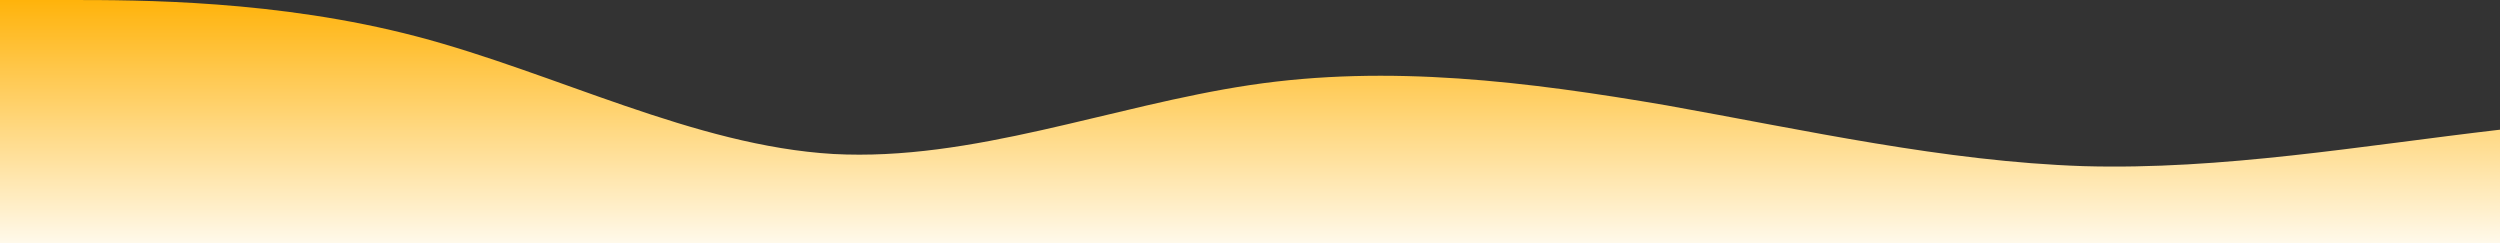 <?xml version="1.0" standalone="no"?>
<svg xmlns:xlink="http://www.w3.org/1999/xlink" id="wave" style="transform:rotate(180deg); transition: 0.3s" viewBox="0 0 1440 140" version="1.1" xmlns="http://www.w3.org/2000/svg"><rect x="0" y="0" width="1440" height="140" fill="#333333" stroke="none"/><defs><linearGradient id="sw-gradient-0" x1="0" x2="0" y1="1" y2="0"><stop stop-color="rgba(255, 249, 234, 1)" offset="0%"/><stop stop-color="rgba(255, 179, 11, 1)" offset="100%"/></linearGradient></defs><path style="transform:translate(0, 0px); opacity:1" fill="url(#sw-gradient-0)" d="M0,0L40,0C80,0,160,0,240,21C320,42,400,84,480,88.7C560,93,640,61,720,49C800,37,880,47,960,60.7C1040,75,1120,93,1200,95.7C1280,98,1360,84,1440,74.7C1520,65,1600,61,1680,53.7C1760,47,1840,37,1920,37.3C2000,37,2080,47,2160,44.3C2240,42,2320,28,2400,21C2480,14,2560,14,2640,18.7C2720,23,2800,33,2880,44.3C2960,56,3040,70,3120,77C3200,84,3280,84,3360,84C3440,84,3520,84,3600,72.3C3680,61,3760,37,3840,39.7C3920,42,4000,70,4080,72.3C4160,75,4240,51,4320,39.7C4400,28,4480,28,4560,44.3C4640,61,4720,93,4800,98C4880,103,4960,79,5040,67.7C5120,56,5200,56,5280,67.7C5360,79,5440,103,5520,100.3C5600,98,5680,70,5720,56L5760,42L5760,140L5720,140C5680,140,5600,140,5520,140C5440,140,5360,140,5280,140C5200,140,5120,140,5040,140C4960,140,4880,140,4800,140C4720,140,4640,140,4560,140C4480,140,4400,140,4320,140C4240,140,4160,140,4080,140C4000,140,3920,140,3840,140C3760,140,3680,140,3600,140C3520,140,3440,140,3360,140C3280,140,3200,140,3120,140C3040,140,2960,140,2880,140C2800,140,2720,140,2640,140C2560,140,2480,140,2400,140C2320,140,2240,140,2160,140C2080,140,2000,140,1920,140C1840,140,1760,140,1680,140C1600,140,1520,140,1440,140C1360,140,1280,140,1200,140C1120,140,1040,140,960,140C880,140,800,140,720,140C640,140,560,140,480,140C400,140,320,140,240,140C160,140,80,140,40,140L0,140Z"/></svg>